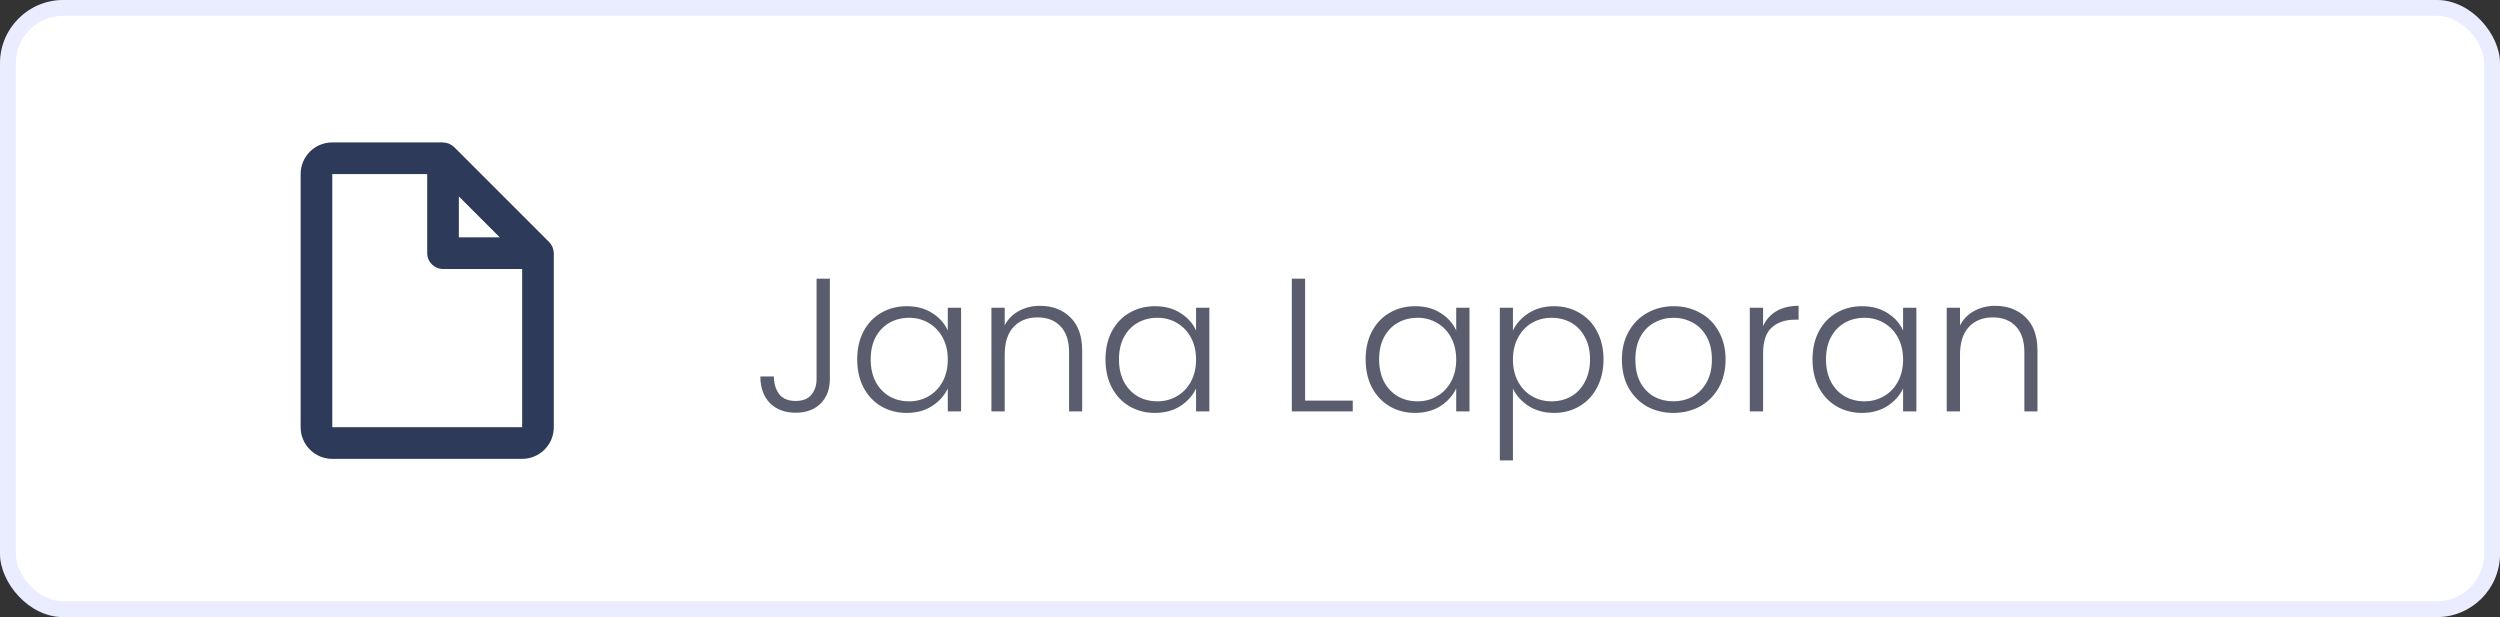 <svg width="158" height="39" viewBox="0 0 158 39" fill="none" xmlns="http://www.w3.org/2000/svg">
<rect x="0" y="0" width="158" height="39" fill="#333333" stroke="none"/>
<rect width="158" height="39" rx="4" fill="white"/>
<rect x="0.5" y="0.5" width="157" height="38" rx="3.5" stroke="#5D78FF" stroke-opacity="0.13"/>
<path d="M52.447 17.612V23.96C52.447 24.6 52.251 25.116 51.859 25.508C51.467 25.892 50.943 26.084 50.287 26.084C49.607 26.084 49.063 25.88 48.655 25.472C48.255 25.056 48.055 24.496 48.055 23.792H48.907C48.915 24.248 49.027 24.62 49.243 24.908C49.467 25.196 49.815 25.34 50.287 25.34C50.735 25.34 51.067 25.208 51.283 24.944C51.499 24.68 51.607 24.352 51.607 23.96V17.612H52.447ZM54.176 22.712C54.176 22.04 54.308 21.452 54.572 20.948C54.844 20.436 55.216 20.044 55.688 19.772C56.168 19.492 56.708 19.352 57.308 19.352C57.932 19.352 58.468 19.496 58.916 19.784C59.372 20.072 59.7 20.44 59.9 20.888V19.448H60.74V26H59.9V24.548C59.692 24.996 59.36 25.368 58.904 25.664C58.456 25.952 57.92 26.096 57.296 26.096C56.704 26.096 56.168 25.956 55.688 25.676C55.216 25.396 54.844 25 54.572 24.488C54.308 23.976 54.176 23.384 54.176 22.712ZM59.9 22.724C59.9 22.196 59.792 21.732 59.576 21.332C59.36 20.932 59.064 20.624 58.688 20.408C58.32 20.192 57.912 20.084 57.464 20.084C57 20.084 56.584 20.188 56.216 20.396C55.848 20.604 55.556 20.908 55.34 21.308C55.132 21.7 55.028 22.168 55.028 22.712C55.028 23.248 55.132 23.72 55.34 24.128C55.556 24.528 55.848 24.836 56.216 25.052C56.584 25.26 57 25.364 57.464 25.364C57.912 25.364 58.32 25.256 58.688 25.04C59.064 24.824 59.36 24.516 59.576 24.116C59.792 23.716 59.9 23.252 59.9 22.724ZM65.729 19.328C66.513 19.328 67.153 19.572 67.649 20.06C68.145 20.54 68.393 21.24 68.393 22.16V26H67.565V22.256C67.565 21.544 67.385 21 67.025 20.624C66.673 20.248 66.189 20.06 65.573 20.06C64.941 20.06 64.437 20.26 64.061 20.66C63.685 21.06 63.497 21.648 63.497 22.424V26H62.657V19.448H63.497V20.564C63.705 20.164 64.005 19.86 64.397 19.652C64.789 19.436 65.233 19.328 65.729 19.328ZM69.867 22.712C69.867 22.04 69.999 21.452 70.263 20.948C70.535 20.436 70.907 20.044 71.379 19.772C71.859 19.492 72.399 19.352 72.999 19.352C73.623 19.352 74.159 19.496 74.607 19.784C75.063 20.072 75.391 20.44 75.591 20.888V19.448H76.431V26H75.591V24.548C75.383 24.996 75.051 25.368 74.595 25.664C74.147 25.952 73.611 26.096 72.987 26.096C72.395 26.096 71.859 25.956 71.379 25.676C70.907 25.396 70.535 25 70.263 24.488C69.999 23.976 69.867 23.384 69.867 22.712ZM75.591 22.724C75.591 22.196 75.483 21.732 75.267 21.332C75.051 20.932 74.755 20.624 74.379 20.408C74.011 20.192 73.603 20.084 73.155 20.084C72.691 20.084 72.275 20.188 71.907 20.396C71.539 20.604 71.247 20.908 71.031 21.308C70.823 21.7 70.719 22.168 70.719 22.712C70.719 23.248 70.823 23.72 71.031 24.128C71.247 24.528 71.539 24.836 71.907 25.052C72.275 25.26 72.691 25.364 73.155 25.364C73.603 25.364 74.011 25.256 74.379 25.04C74.755 24.824 75.051 24.516 75.267 24.116C75.483 23.716 75.591 23.252 75.591 22.724ZM82.482 25.316H85.494V26H81.642V17.612H82.482V25.316ZM86.308 22.712C86.308 22.04 86.44 21.452 86.704 20.948C86.976 20.436 87.348 20.044 87.82 19.772C88.3 19.492 88.84 19.352 89.44 19.352C90.064 19.352 90.6 19.496 91.048 19.784C91.504 20.072 91.832 20.44 92.032 20.888V19.448H92.872V26H92.032V24.548C91.824 24.996 91.492 25.368 91.036 25.664C90.588 25.952 90.052 26.096 89.428 26.096C88.836 26.096 88.3 25.956 87.82 25.676C87.348 25.396 86.976 25 86.704 24.488C86.44 23.976 86.308 23.384 86.308 22.712ZM92.032 22.724C92.032 22.196 91.924 21.732 91.708 21.332C91.492 20.932 91.196 20.624 90.82 20.408C90.452 20.192 90.044 20.084 89.596 20.084C89.132 20.084 88.716 20.188 88.348 20.396C87.98 20.604 87.688 20.908 87.472 21.308C87.264 21.7 87.16 22.168 87.16 22.712C87.16 23.248 87.264 23.72 87.472 24.128C87.688 24.528 87.98 24.836 88.348 25.052C88.716 25.26 89.132 25.364 89.596 25.364C90.044 25.364 90.452 25.256 90.82 25.04C91.196 24.824 91.492 24.516 91.708 24.116C91.924 23.716 92.032 23.252 92.032 22.724ZM95.618 20.888C95.826 20.448 96.154 20.084 96.602 19.796C97.058 19.5 97.598 19.352 98.222 19.352C98.814 19.352 99.346 19.492 99.818 19.772C100.298 20.044 100.67 20.436 100.934 20.948C101.206 21.452 101.342 22.04 101.342 22.712C101.342 23.384 101.206 23.976 100.934 24.488C100.67 25 100.298 25.396 99.818 25.676C99.346 25.956 98.814 26.096 98.222 26.096C97.606 26.096 97.07 25.952 96.614 25.664C96.158 25.368 95.826 25 95.618 24.56V29.096H94.79V19.448H95.618V20.888ZM100.49 22.712C100.49 22.168 100.382 21.7 100.166 21.308C99.958 20.908 99.67 20.604 99.302 20.396C98.934 20.188 98.518 20.084 98.054 20.084C97.606 20.084 97.194 20.192 96.818 20.408C96.45 20.624 96.158 20.932 95.942 21.332C95.726 21.732 95.618 22.196 95.618 22.724C95.618 23.252 95.726 23.716 95.942 24.116C96.158 24.516 96.45 24.824 96.818 25.04C97.194 25.256 97.606 25.364 98.054 25.364C98.518 25.364 98.934 25.26 99.302 25.052C99.67 24.836 99.958 24.528 100.166 24.128C100.382 23.72 100.49 23.248 100.49 22.712ZM105.756 26.096C105.14 26.096 104.584 25.96 104.088 25.688C103.6 25.408 103.212 25.016 102.924 24.512C102.644 24 102.504 23.404 102.504 22.724C102.504 22.044 102.648 21.452 102.936 20.948C103.224 20.436 103.616 20.044 104.112 19.772C104.608 19.492 105.164 19.352 105.78 19.352C106.396 19.352 106.952 19.492 107.448 19.772C107.952 20.044 108.344 20.436 108.624 20.948C108.912 21.452 109.056 22.044 109.056 22.724C109.056 23.396 108.912 23.988 108.624 24.5C108.336 25.012 107.94 25.408 107.436 25.688C106.932 25.96 106.372 26.096 105.756 26.096ZM105.756 25.364C106.188 25.364 106.588 25.268 106.956 25.076C107.324 24.876 107.62 24.58 107.844 24.188C108.076 23.788 108.192 23.3 108.192 22.724C108.192 22.148 108.08 21.664 107.856 21.272C107.632 20.872 107.336 20.576 106.968 20.384C106.6 20.184 106.2 20.084 105.768 20.084C105.336 20.084 104.936 20.184 104.568 20.384C104.2 20.576 103.904 20.872 103.68 21.272C103.464 21.664 103.356 22.148 103.356 22.724C103.356 23.3 103.464 23.788 103.68 24.188C103.904 24.58 104.196 24.876 104.556 25.076C104.924 25.268 105.324 25.364 105.756 25.364ZM111.427 20.612C111.611 20.204 111.891 19.888 112.267 19.664C112.651 19.44 113.119 19.328 113.671 19.328V20.204H113.443C112.835 20.204 112.347 20.368 111.979 20.696C111.611 21.024 111.427 21.572 111.427 22.34V26H110.587V19.448H111.427V20.612ZM114.551 22.712C114.551 22.04 114.683 21.452 114.947 20.948C115.219 20.436 115.591 20.044 116.063 19.772C116.543 19.492 117.083 19.352 117.683 19.352C118.307 19.352 118.843 19.496 119.291 19.784C119.747 20.072 120.075 20.44 120.275 20.888V19.448H121.115V26H120.275V24.548C120.067 24.996 119.735 25.368 119.279 25.664C118.831 25.952 118.295 26.096 117.671 26.096C117.079 26.096 116.543 25.956 116.063 25.676C115.591 25.396 115.219 25 114.947 24.488C114.683 23.976 114.551 23.384 114.551 22.712ZM120.275 22.724C120.275 22.196 120.167 21.732 119.951 21.332C119.735 20.932 119.439 20.624 119.063 20.408C118.695 20.192 118.287 20.084 117.839 20.084C117.375 20.084 116.959 20.188 116.591 20.396C116.223 20.604 115.931 20.908 115.715 21.308C115.507 21.7 115.403 22.168 115.403 22.712C115.403 23.248 115.507 23.72 115.715 24.128C115.931 24.528 116.223 24.836 116.591 25.052C116.959 25.26 117.375 25.364 117.839 25.364C118.287 25.364 118.695 25.256 119.063 25.04C119.439 24.824 119.735 24.516 119.951 24.116C120.167 23.716 120.275 23.252 120.275 22.724ZM126.104 19.328C126.888 19.328 127.528 19.572 128.024 20.06C128.52 20.54 128.768 21.24 128.768 22.16V26H127.94V22.256C127.94 21.544 127.76 21 127.4 20.624C127.048 20.248 126.564 20.06 125.948 20.06C125.316 20.06 124.812 20.26 124.436 20.66C124.06 21.06 123.872 21.648 123.872 22.424V26H123.032V19.448H123.872V20.564C124.08 20.164 124.38 19.86 124.772 19.652C125.164 19.436 125.608 19.328 126.104 19.328Z" fill="#595D6E"/>
<path d="M33 29H21C19.895 29 19 28.105 19 27V11C19 9.895 19.895 9 21 9H28C28.011 9 28.022 9.002 28.032 9.006C28.042 9.009 28.052 9.011 28.062 9.012C28.15 9.018 28.237 9.035 28.321 9.063L28.349 9.072C28.372 9.08 28.394 9.089 28.415 9.1C28.524 9.148 28.623 9.216 28.708 9.3L34.708 15.3C34.792 15.385 34.86 15.484 34.908 15.593C34.918 15.615 34.925 15.638 34.933 15.661L34.942 15.687C34.97 15.77 34.986 15.857 34.991 15.945C34.993 15.954 34.995 15.963 34.998 15.972C35 15.981 35 15.991 35 16V27C35 28.105 34.105 29 33 29ZM21 11V27H33V17H28C27.448 17 27 16.552 27 16V11H21ZM29 12.414V15H31.586L29 12.414Z" fill="#2E3A59"/>
</svg>
